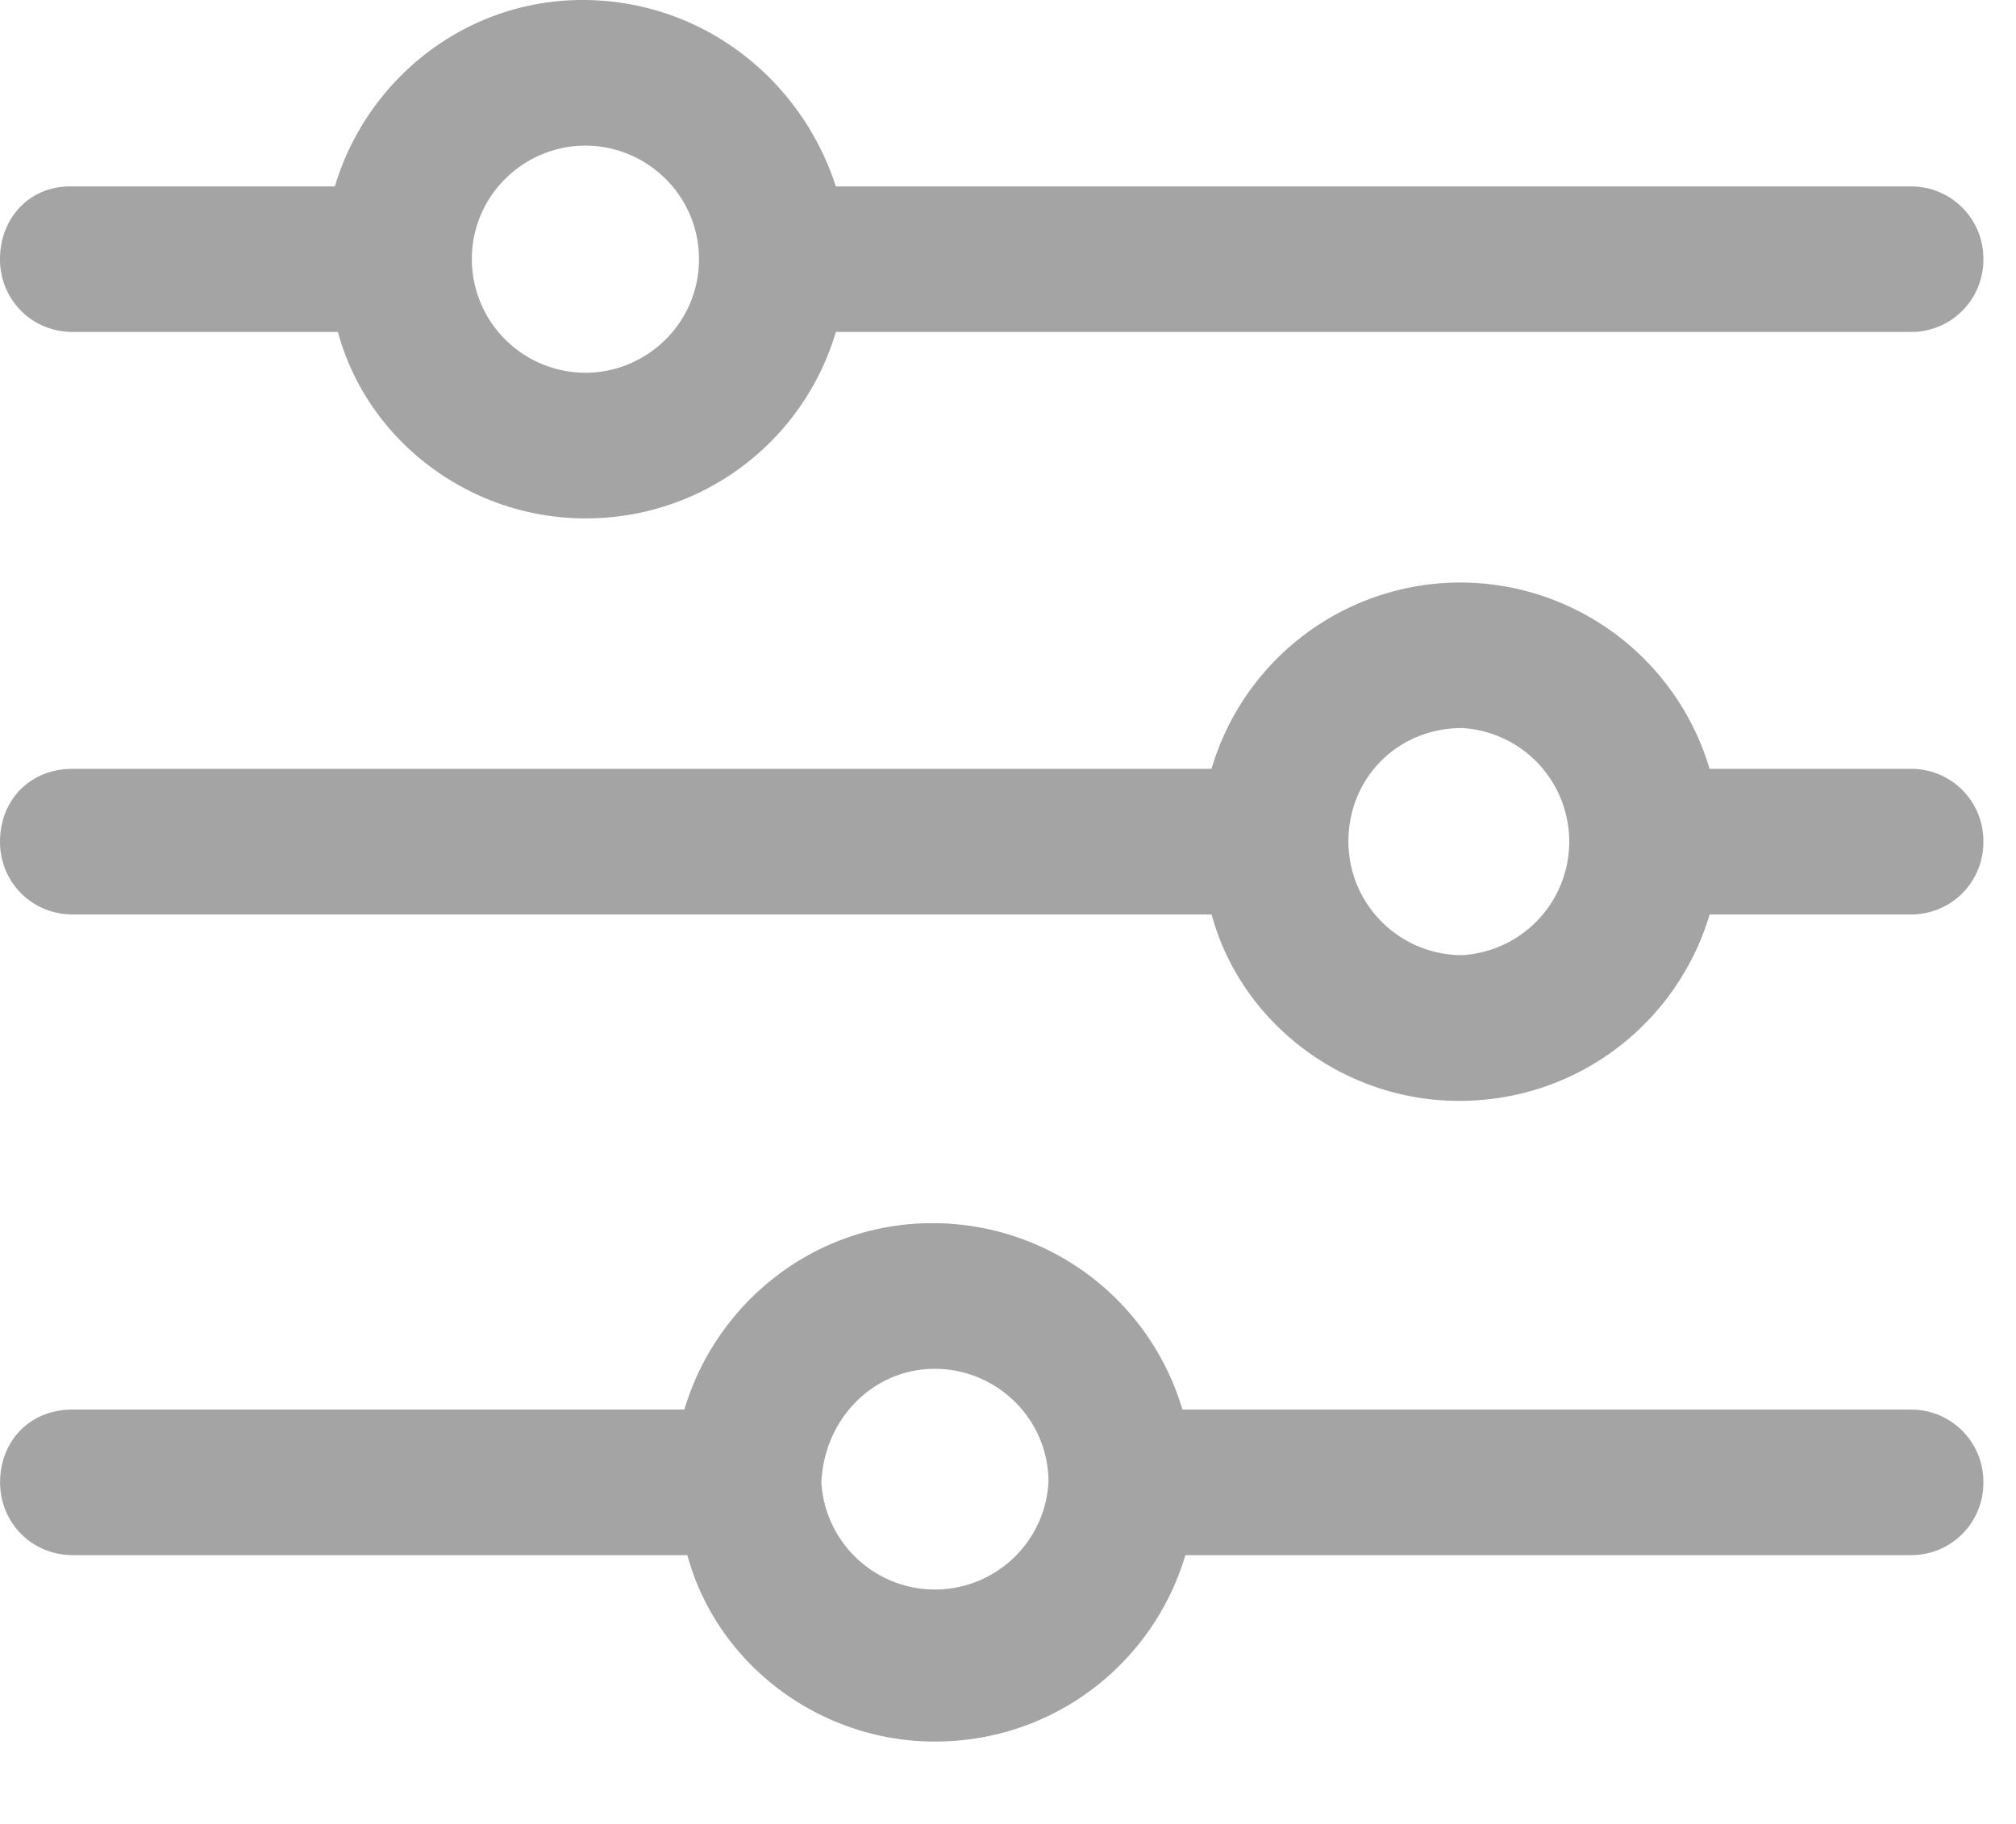 <svg width="21" height="19" fill="none" xmlns="http://www.w3.org/2000/svg"><path d="M6.068 0c-1.214 0-2.245.82-2.58 1.942H.729C.303 1.942 0 2.275 0 2.7s.334.758.758.758H3.52C3.823 4.582 4.884 5.4 6.098 5.4a2.712 2.712 0 002.609-1.942h11.195a.751.751 0 00.758-.758.751.751 0 00-.758-.758H8.707C8.343.819 7.31 0 6.067 0zm.03 1.517c.637 0 1.183.516 1.183 1.183s-.546 1.183-1.183 1.183A1.185 1.185 0 014.915 2.7c0-.667.546-1.183 1.183-1.183zM15.2 6.068a2.704 2.704 0 00-2.58 1.941H.758c-.455 0-.758.334-.758.759 0 .424.334.758.758.758h11.863c.303 1.123 1.365 1.942 2.578 1.942 1.244 0 2.275-.82 2.61-1.942h2.093a.751.751 0 00.758-.758.751.751 0 00-.758-.759h-2.094A2.712 2.712 0 0015.2 6.068zm.03 1.516a1.185 1.185 0 010 2.366 1.185 1.185 0 01-1.184-1.182c0-.668.516-1.184 1.184-1.184zm-5.522 5.158c-1.213 0-2.245.819-2.579 1.941H.76c-.456 0-.759.334-.759.759s.334.758.758.758H7.16c.303 1.123 1.365 1.942 2.578 1.942 1.244 0 2.276-.82 2.61-1.942h7.554a.751.751 0 00.758-.758.751.751 0 00-.758-.758h-7.585a2.712 2.712 0 00-2.609-1.942zm.03 1.517c.638 0 1.184.515 1.184 1.183a1.185 1.185 0 01-2.366 0c.03-.668.545-1.183 1.182-1.183z" fill="#A4A4A4"/></svg>